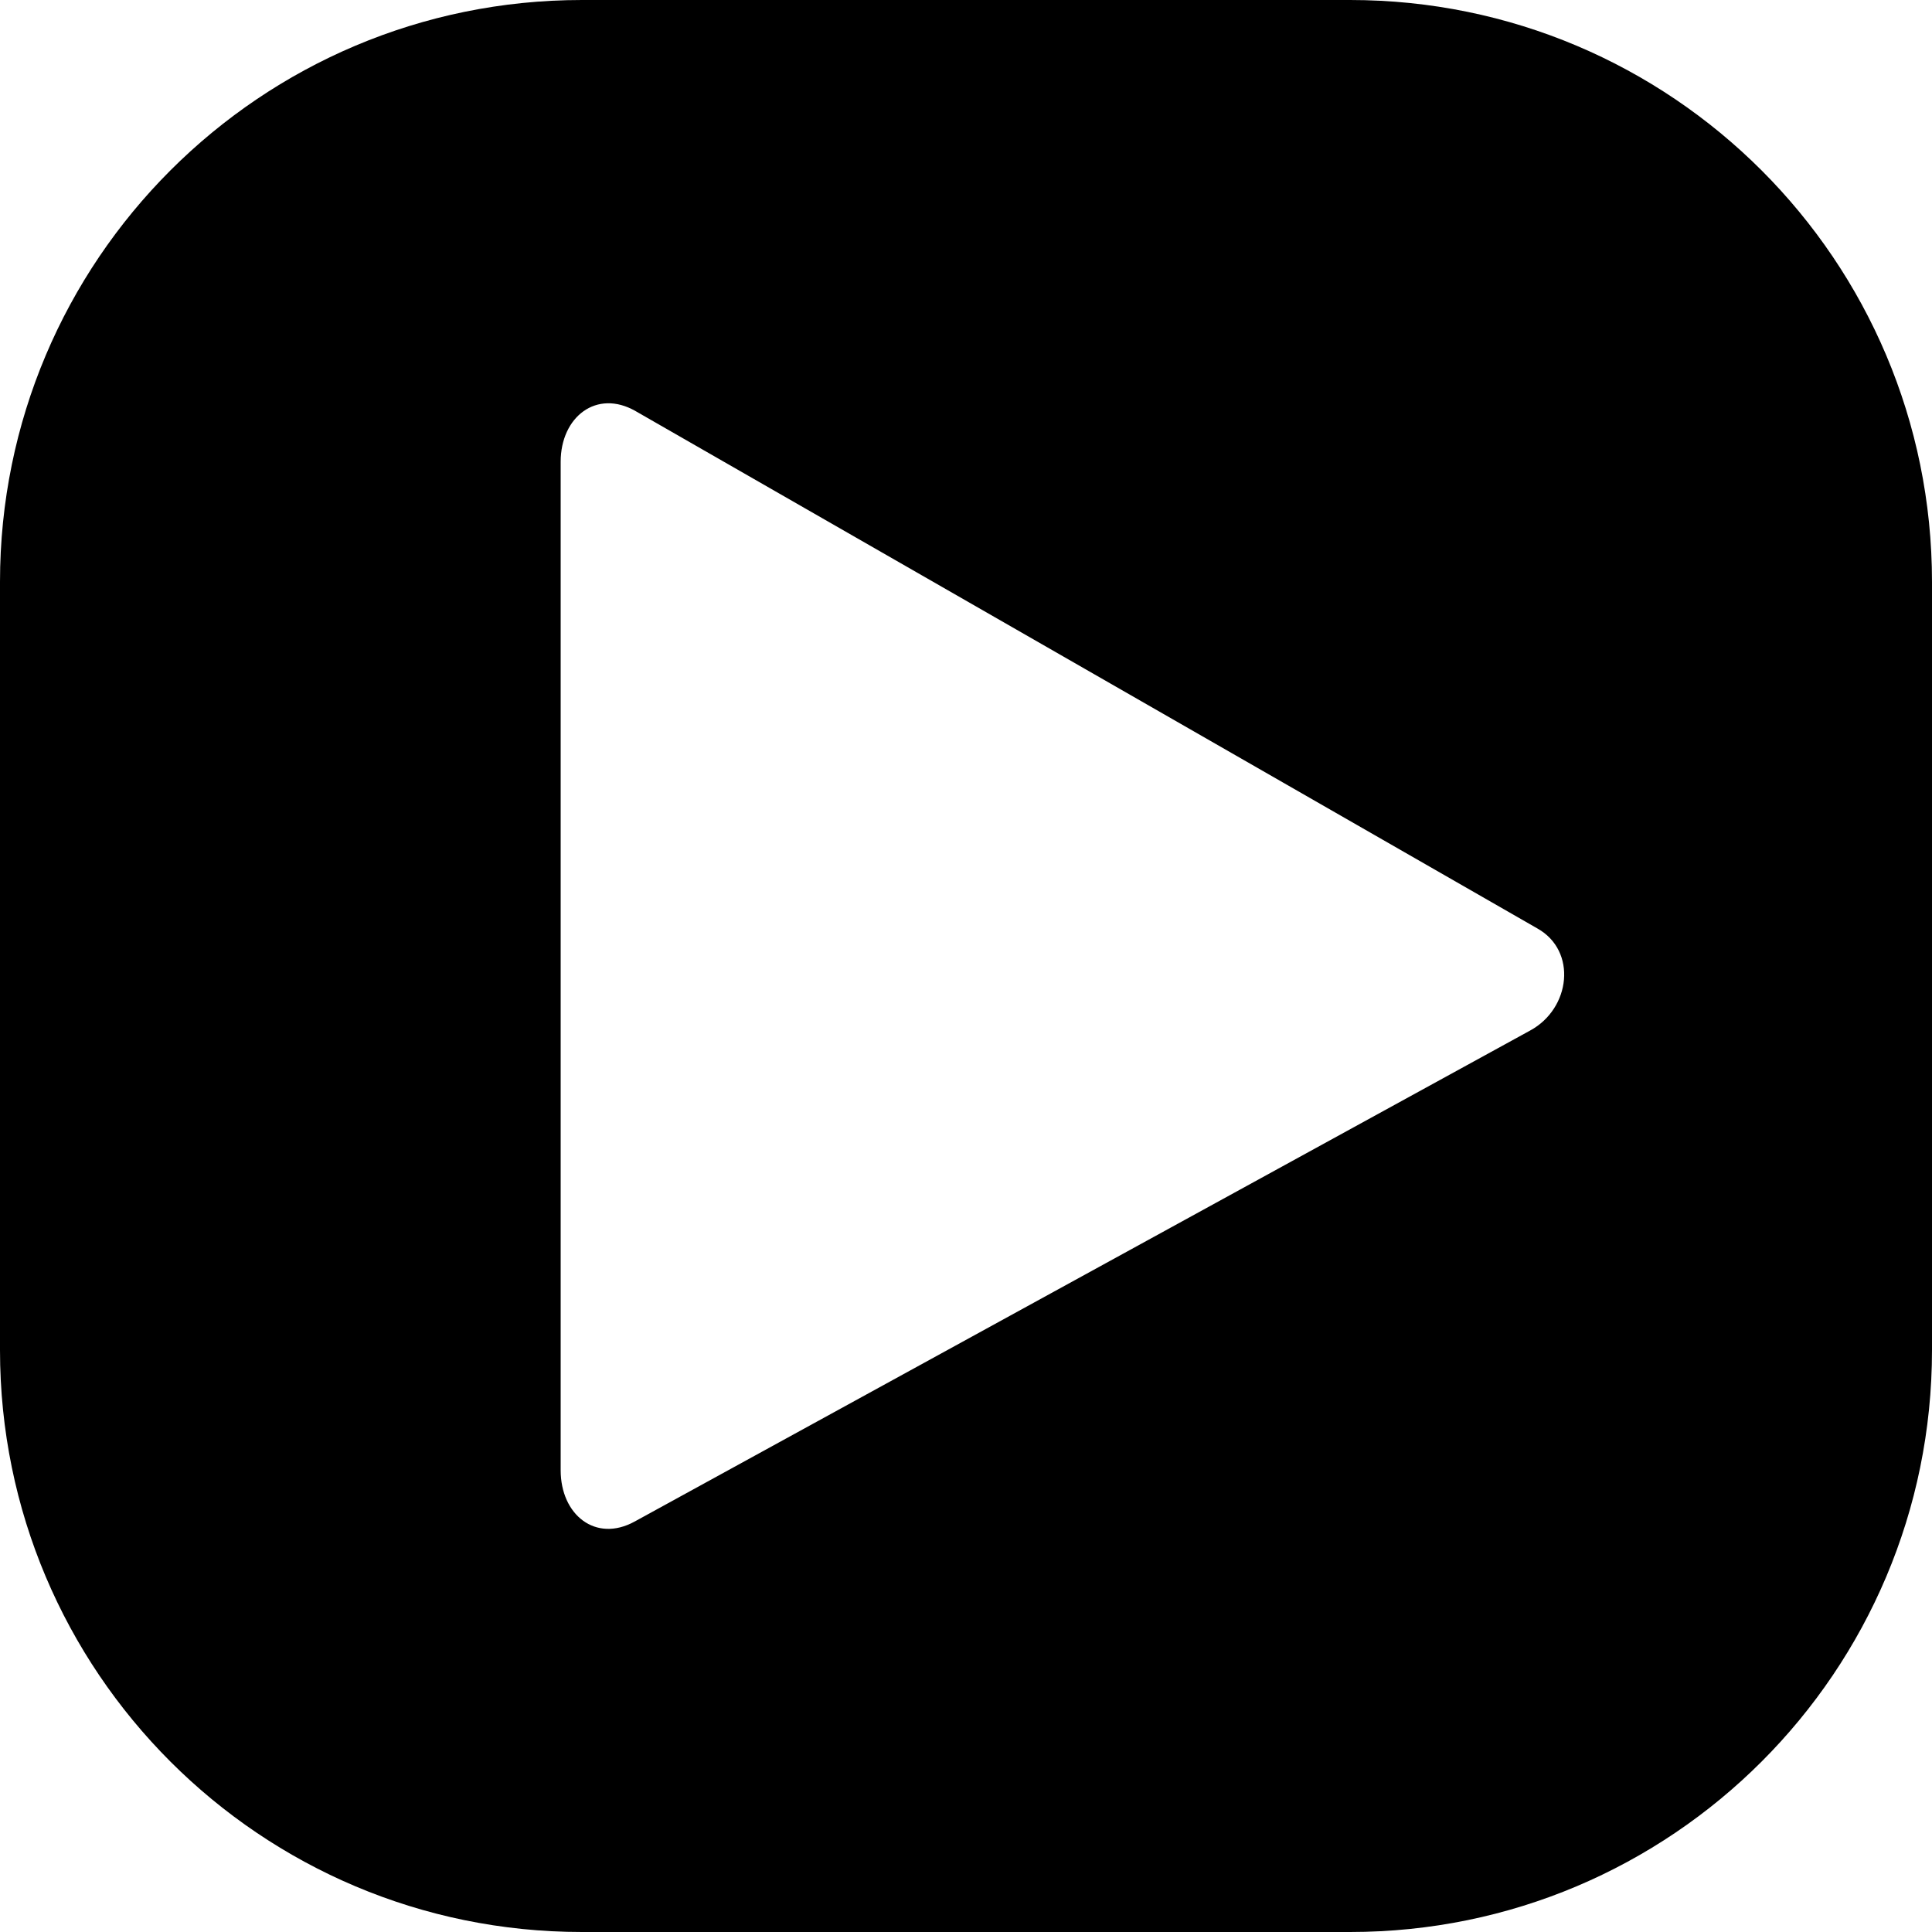 <?xml version="1.0" encoding="utf-8"?>
<!-- Generator: Adobe Illustrator 24.3.0, SVG Export Plug-In . SVG Version: 6.00 Build 0)  -->
<svg version="1.1" id="Layer_1" xmlns="http://www.w3.org/2000/svg" xmlns:xlink="http://www.w3.org/1999/xlink" x="0px" y="0px"
	 viewBox="0 0 50 50" style="enable-background:new 0 0 50 50;" xml:space="preserve">
<path d="M39.6,26.67L16.42,39.38c-1.01,0.55-1.91-0.18-1.91-1.33v-26.1c0-1.16,0.93-1.89,1.94-1.31l23.34,13.39
	C40.82,24.61,40.65,26.1,39.6,26.67z M50,15.06C50,6.74,43.26,0,34.94,0H15.06C6.74,0,0,6.74,0,15.06v19.88
	C0,43.26,6.74,50,15.06,50h19.88C43.26,50,50,43.26,50,34.94V15.06z"/>
</svg>
